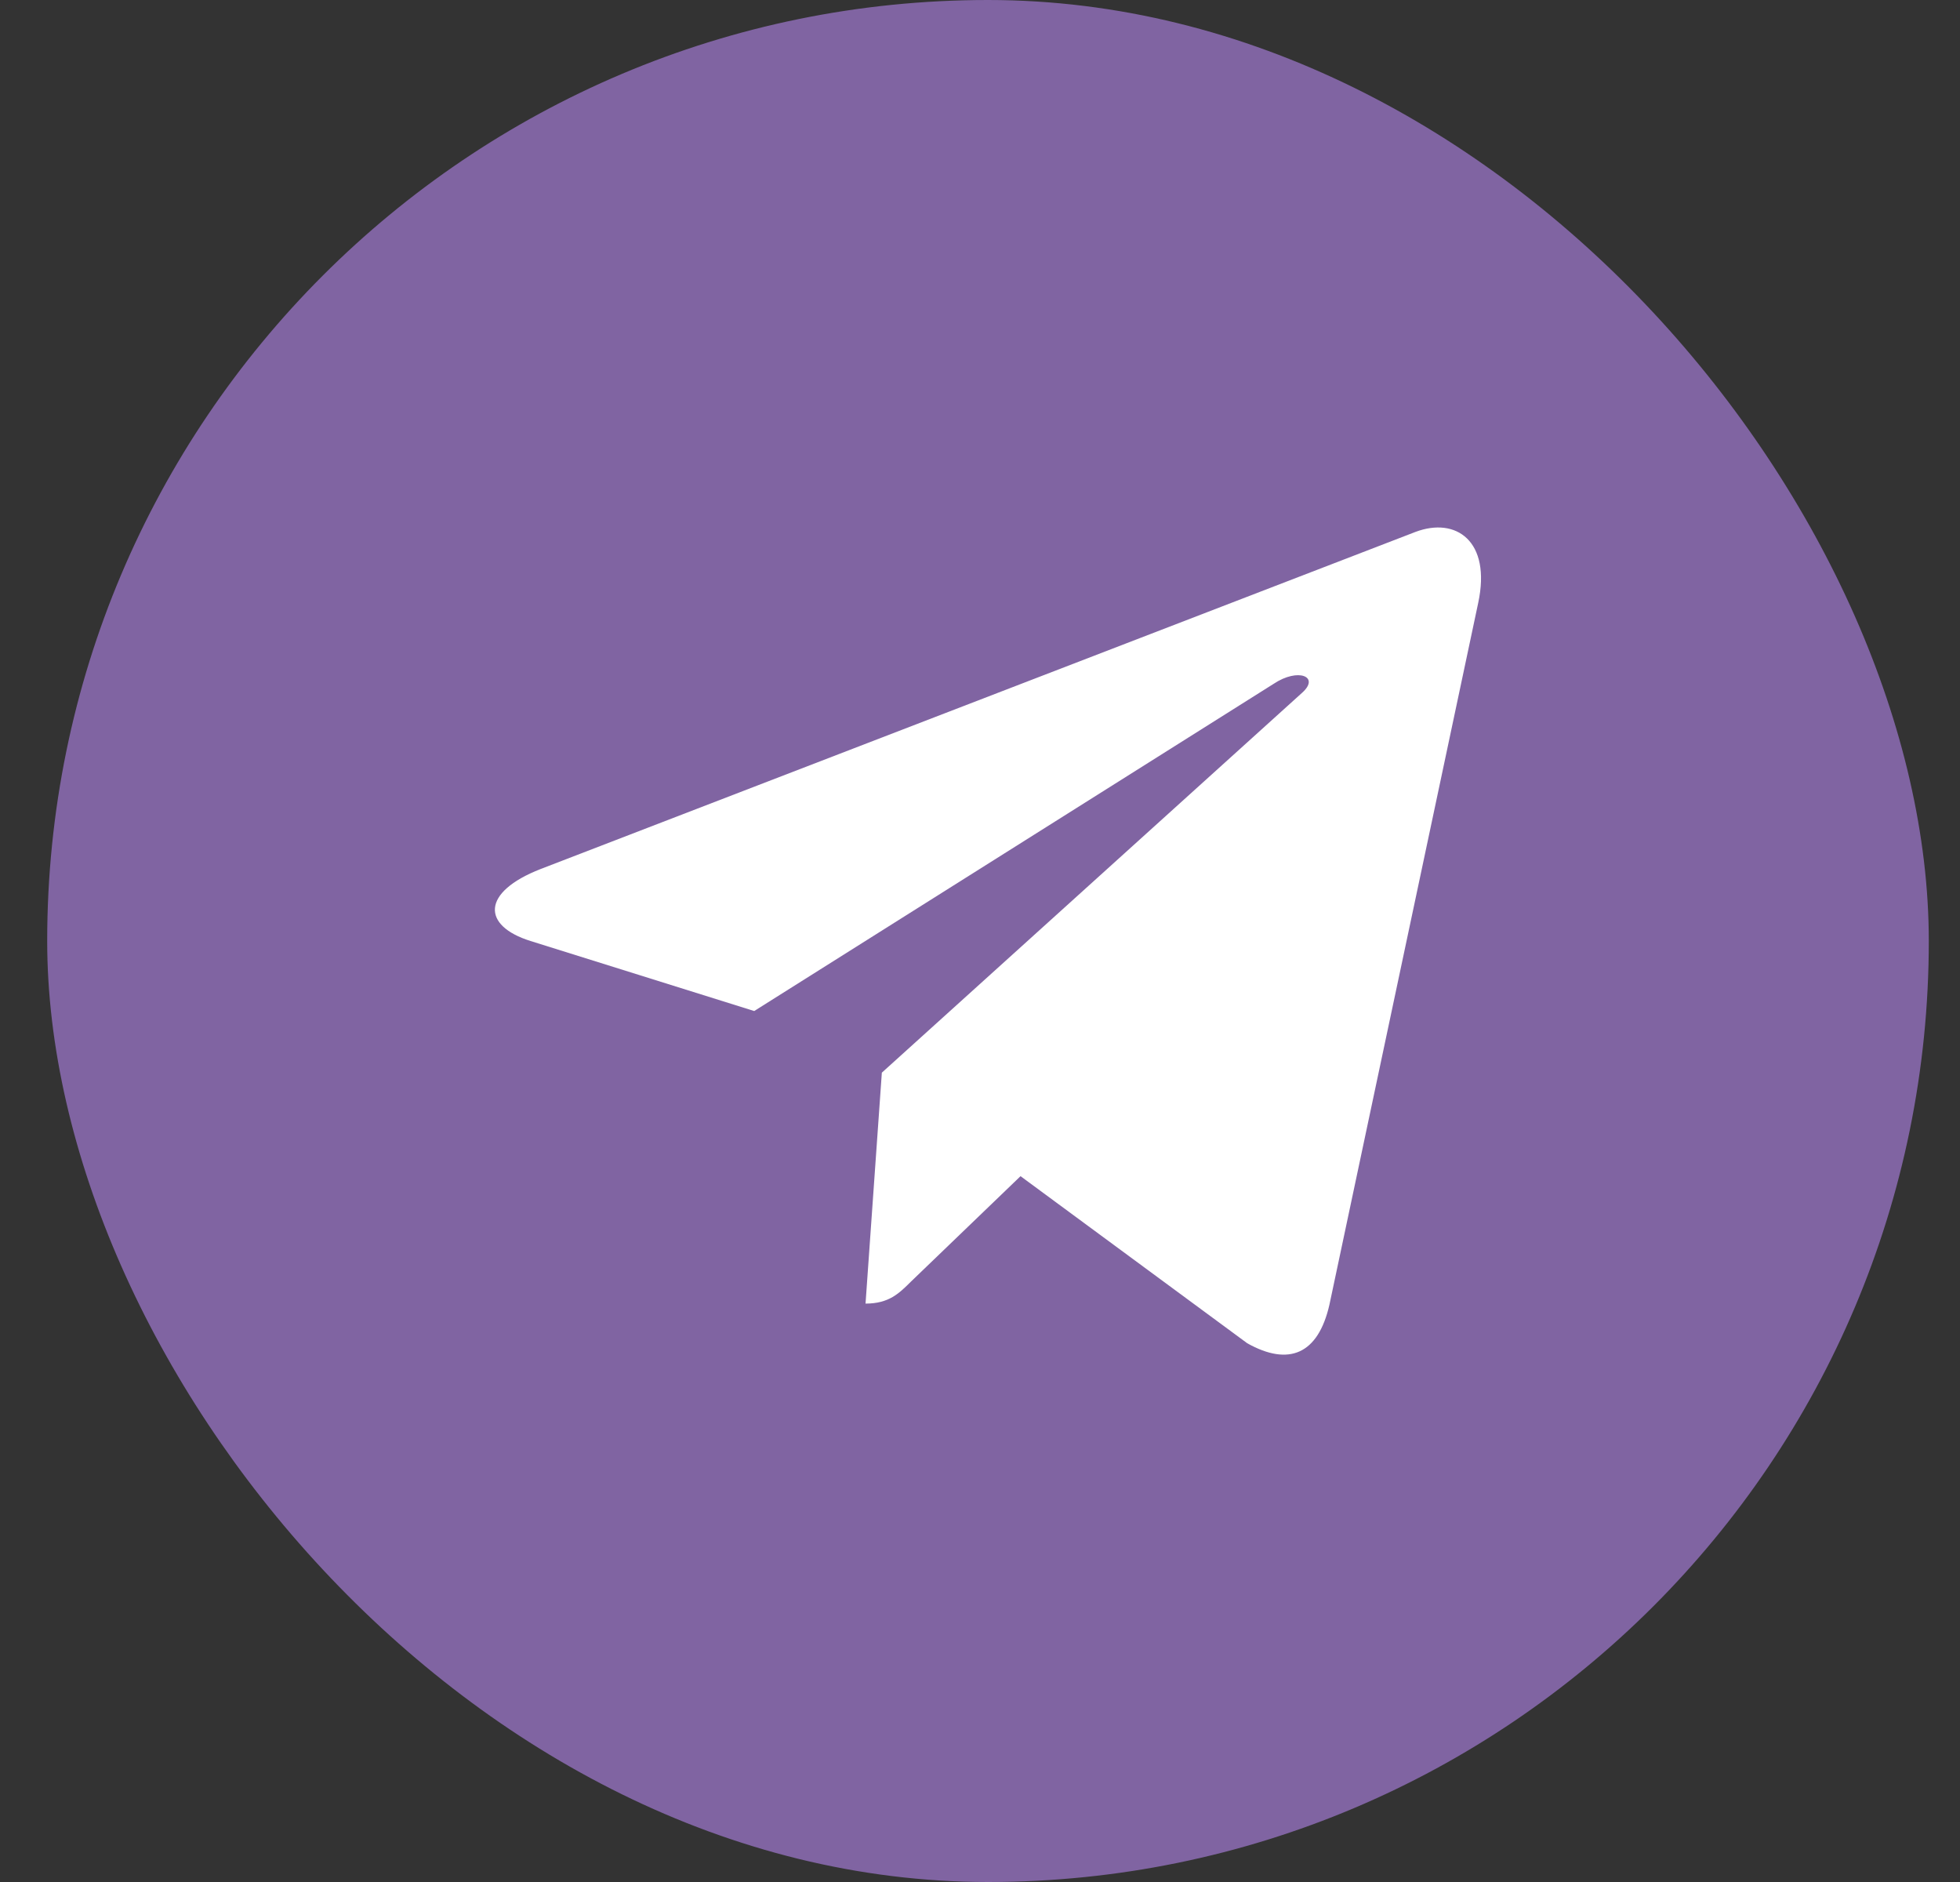 <svg width="25" height="24" viewBox="0 0 25 24" fill="none" xmlns="http://www.w3.org/2000/svg">
<rect x="0" y="0" width="25" height="24" fill="#333333" stroke="none"/>
<rect x="0.602" width="24" height="24" rx="12" fill="#8064A2"/>
<path d="M18.855 7.687L16.957 16.638C16.813 17.27 16.44 17.427 15.909 17.13L13.017 14.999L11.622 16.341C11.467 16.495 11.338 16.624 11.04 16.624L11.248 13.679L16.608 8.835C16.841 8.628 16.558 8.512 16.246 8.72L9.62 12.893L6.767 12C6.146 11.806 6.135 11.379 6.896 11.082L18.055 6.783C18.571 6.589 19.023 6.898 18.855 7.687Z" fill="white"/>
</svg>

